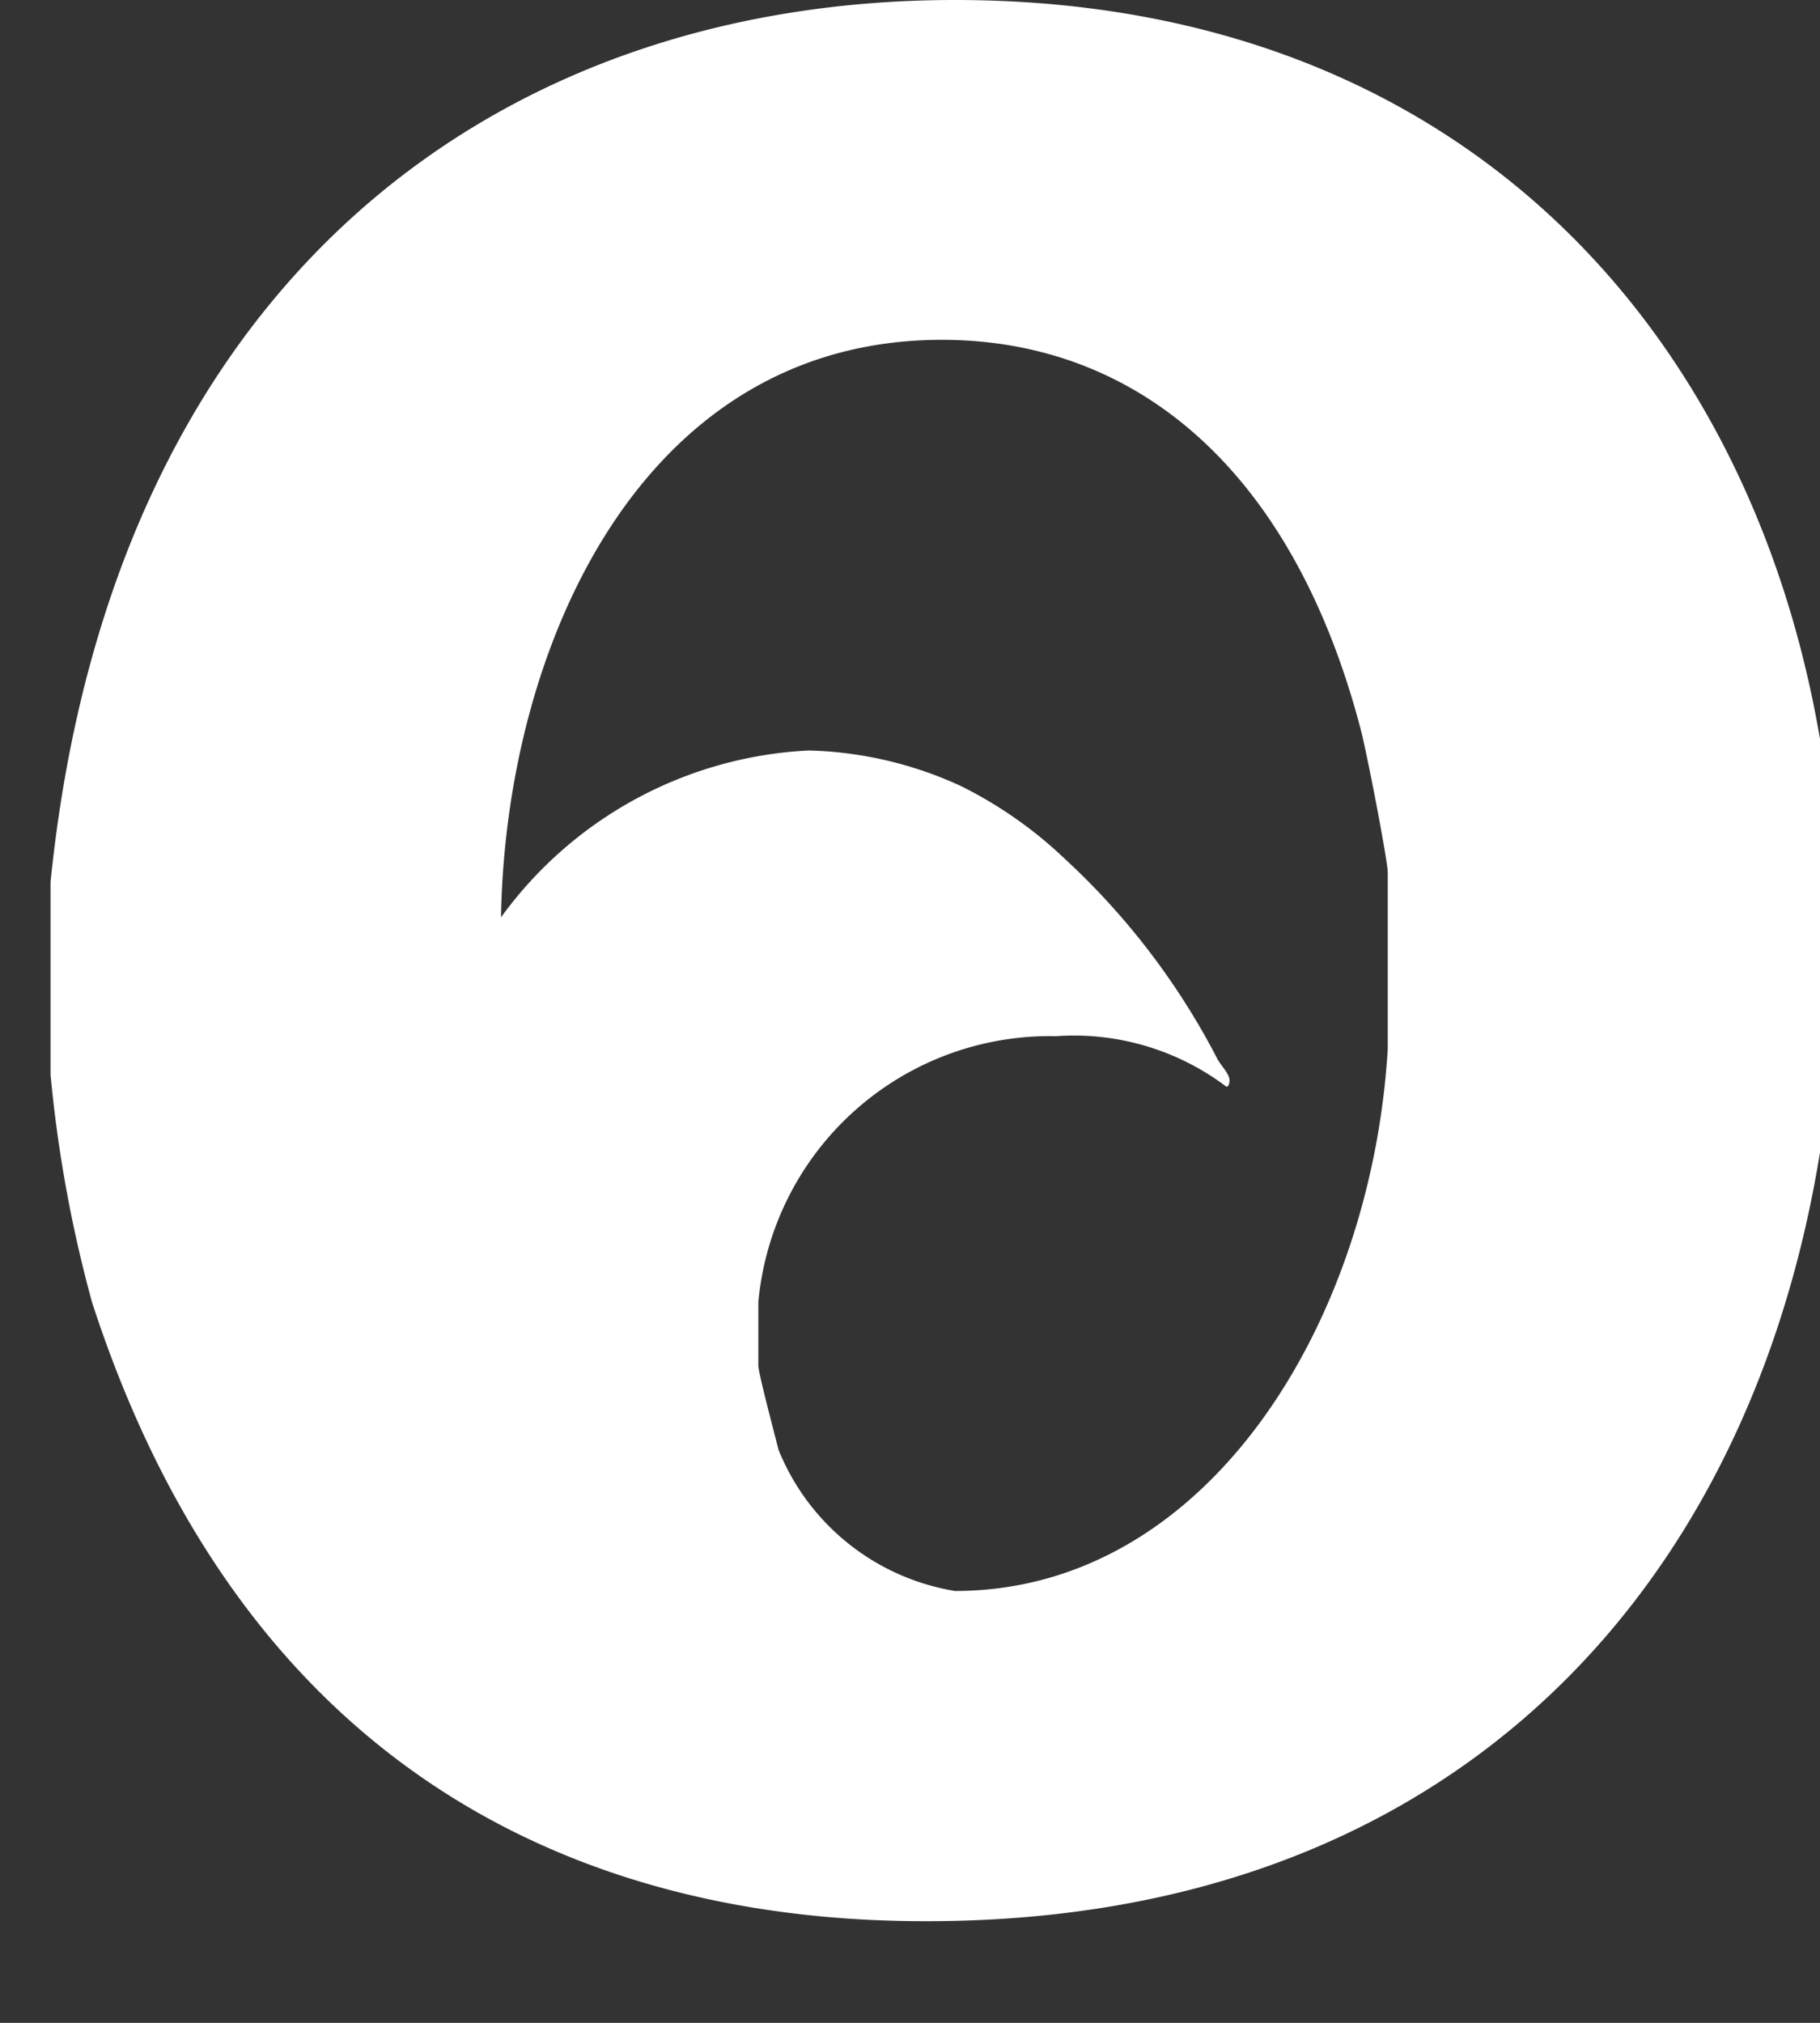 <svg xmlns="http://www.w3.org/2000/svg" width="18" height="20" viewBox="-1 0 36 40">
  <rect x="-1" y="0" width="36" height="40" fill="#333333" stroke="none"/>
  <title>Starboard Suite</title>
  <g id="Layer_2" data-name="Layer 2">
    <g id="Background">
      <path d="M25.94,14.52c.19.83.51,2.54.51,2.73v3.49c-.32,5.39-3.55,10.72-8.56,10.72a4.56,4.56,0,0,1-3.49-2.79C14.27,28.16,14,27.14,14,27V25.75a5.79,5.79,0,0,1,5.89-5.26,5,5,0,0,1,3.37,1s.06,0,.06-.13-.19-.31-.25-.44a14.32,14.32,0,0,0-3-3.93A8.36,8.36,0,0,0,18,15.54a7.63,7.63,0,0,0-3-.7,8,8,0,0,0-6.09,3.3C9,12.81,11.67,6.72,17.63,6.72,21.5,6.72,24.61,9.32,25.94,14.52Zm9.39,4.06c0,10.66-6,19.41-18,19.41C10.65,38,3.87,35.14.82,25.75A26.18,26.18,0,0,1,0,21.25V17.44C1.21,5.52,8.88,0,17.89,0,29.36,0,35.33,8.63,35.33,18.58Z" style="fill: #fff;fill-rule: evenodd"/>
    </g>
  </g>
</svg>
